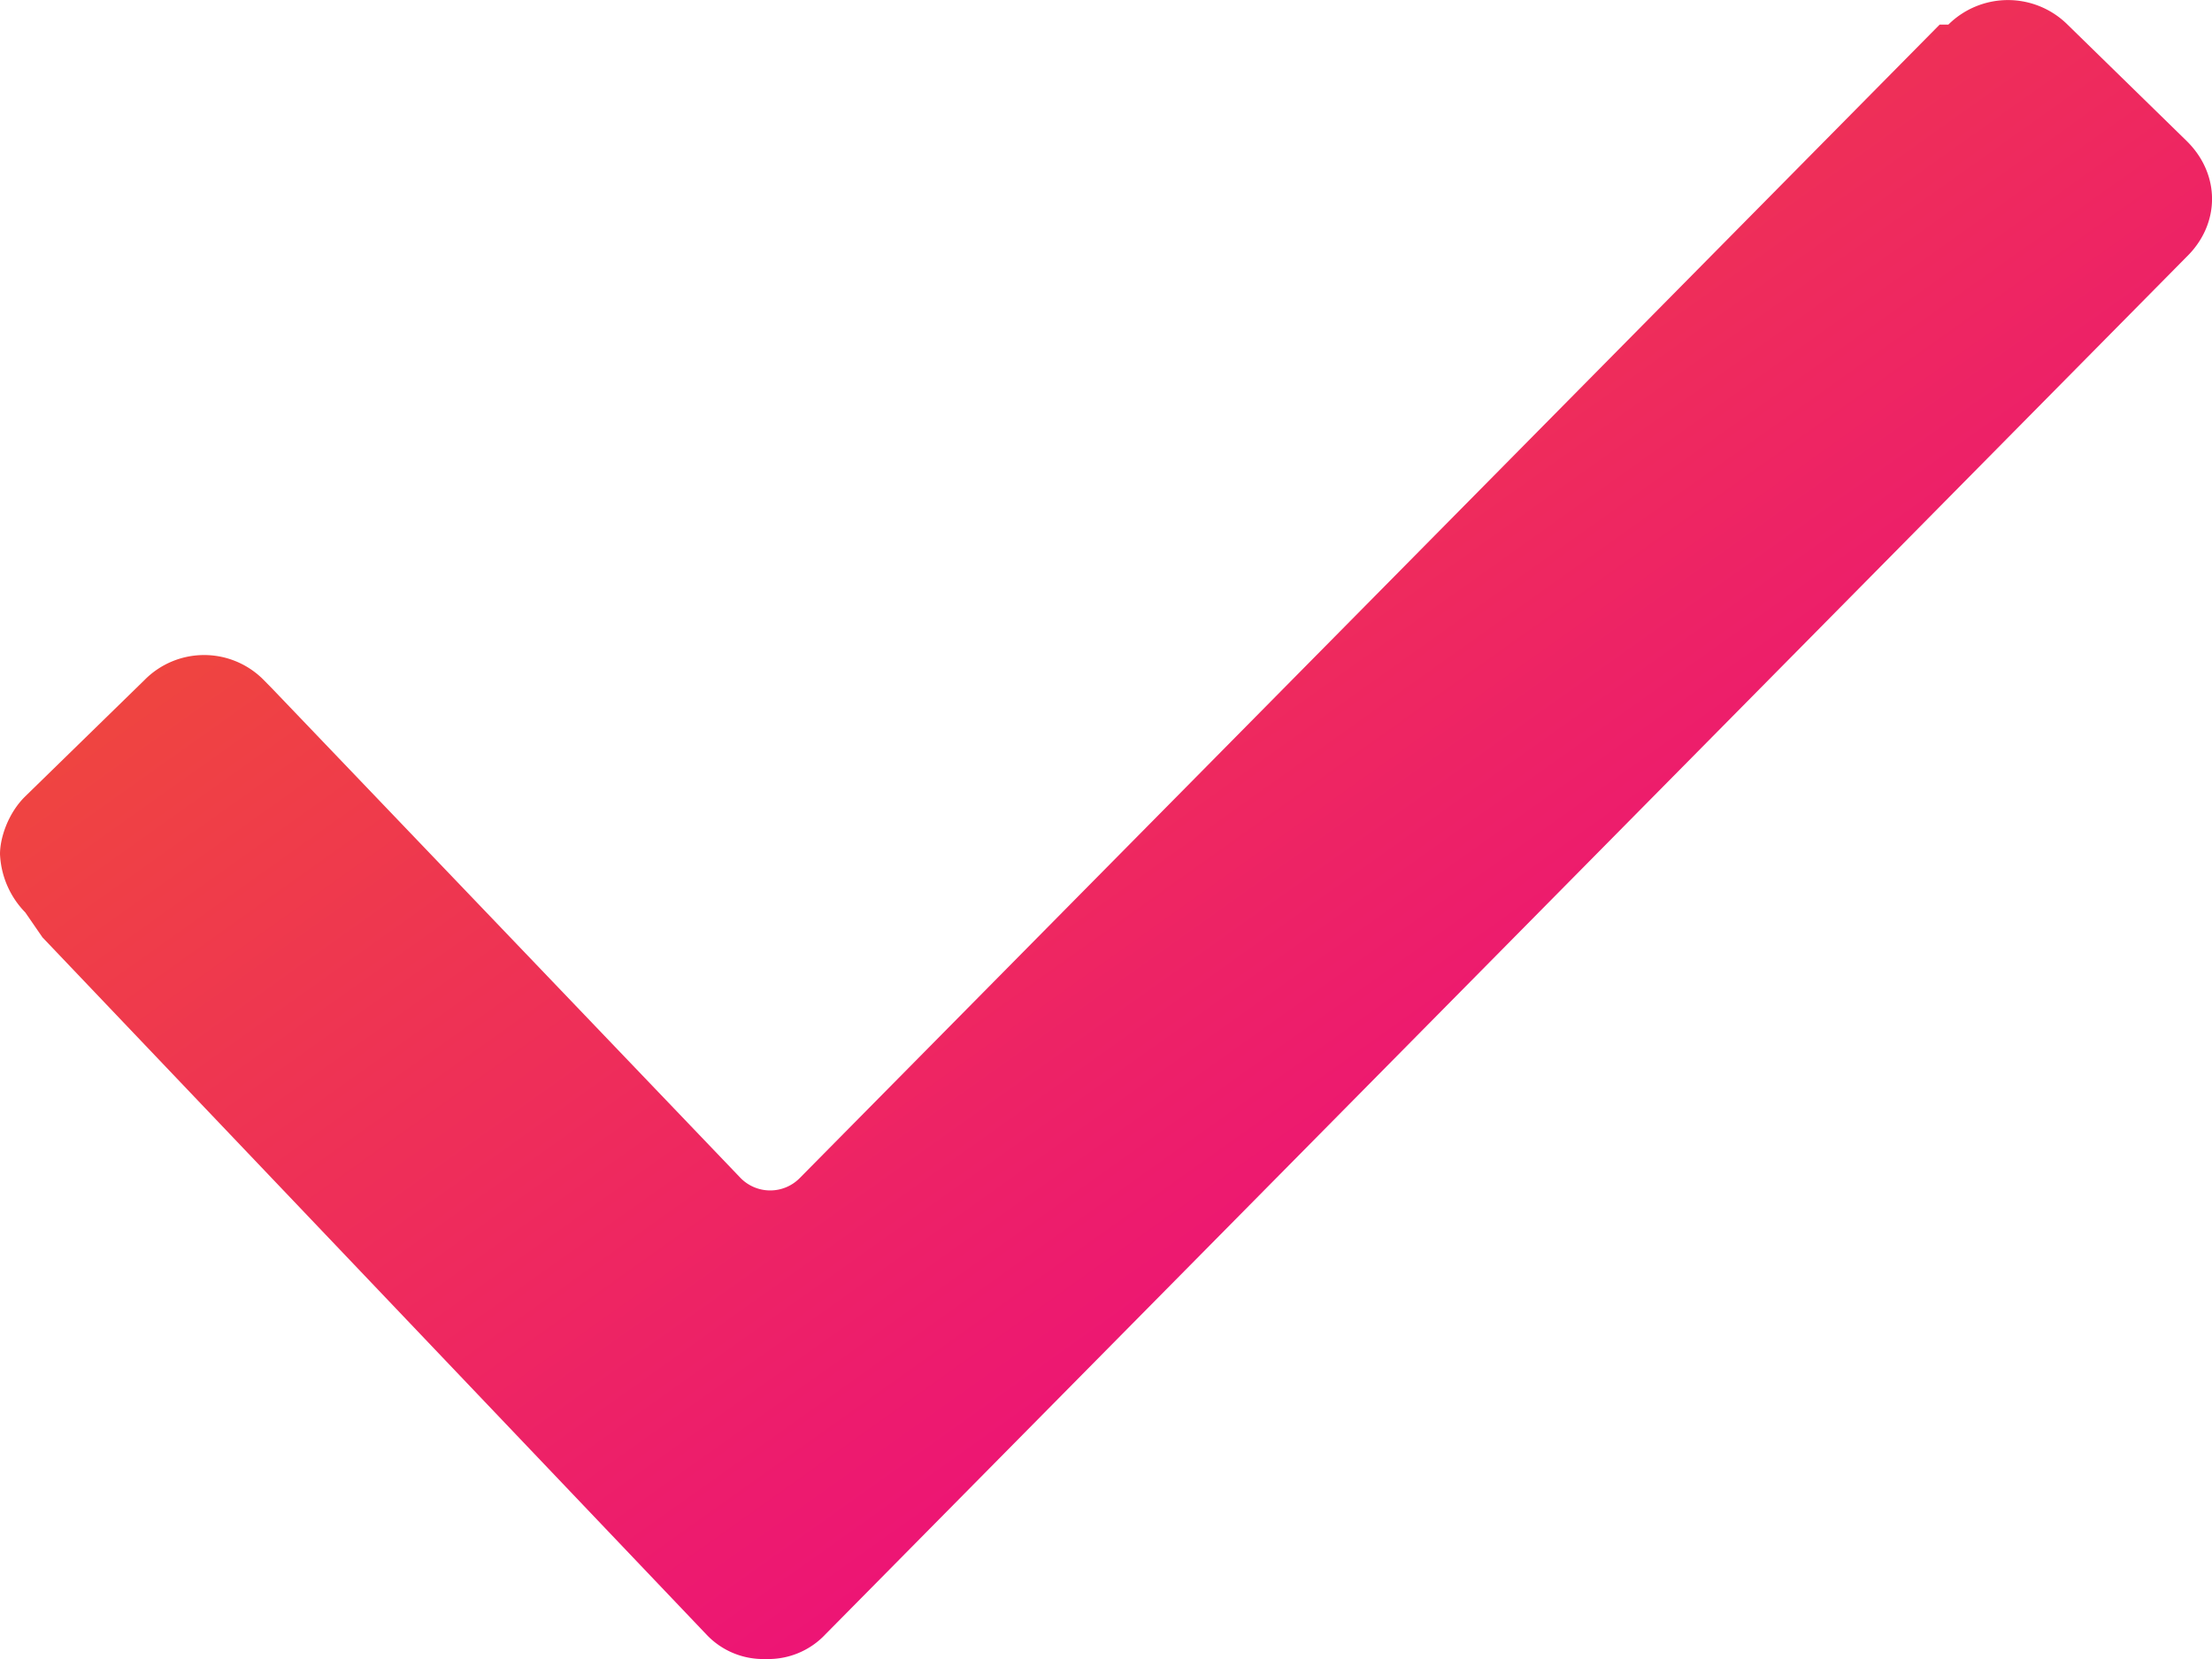<svg xmlns="http://www.w3.org/2000/svg" width="16" height="12" viewBox="0 0 16 12">
    <defs>
        <linearGradient id="a" x1="13.149%" x2="88.046%" y1="0%" y2="78.223%">
            <stop offset="0%" stop-color="#F0582B"/>
            <stop offset="100%" stop-color="#EC0586"/>
        </linearGradient>
    </defs>
    <path fill="url(#a)" fill-rule="evenodd" d="M.183 6.6A.643.643 0 0 1 0 6.178c0-.12.06-.298.183-.418l.862-.841a.605.605 0 0 1 .863 0l.06.061L5.356 8.52a.3.3 0 0 0 .43 0L14.03.178h.063a.612.612 0 0 1 .862 0l.86.84c.247.241.247.601 0 .841l-9.844 9.962a.567.567 0 0 1-.433.179.563.563 0 0 1-.43-.179L.307 6.78.183 6.6z"/>
</svg>
